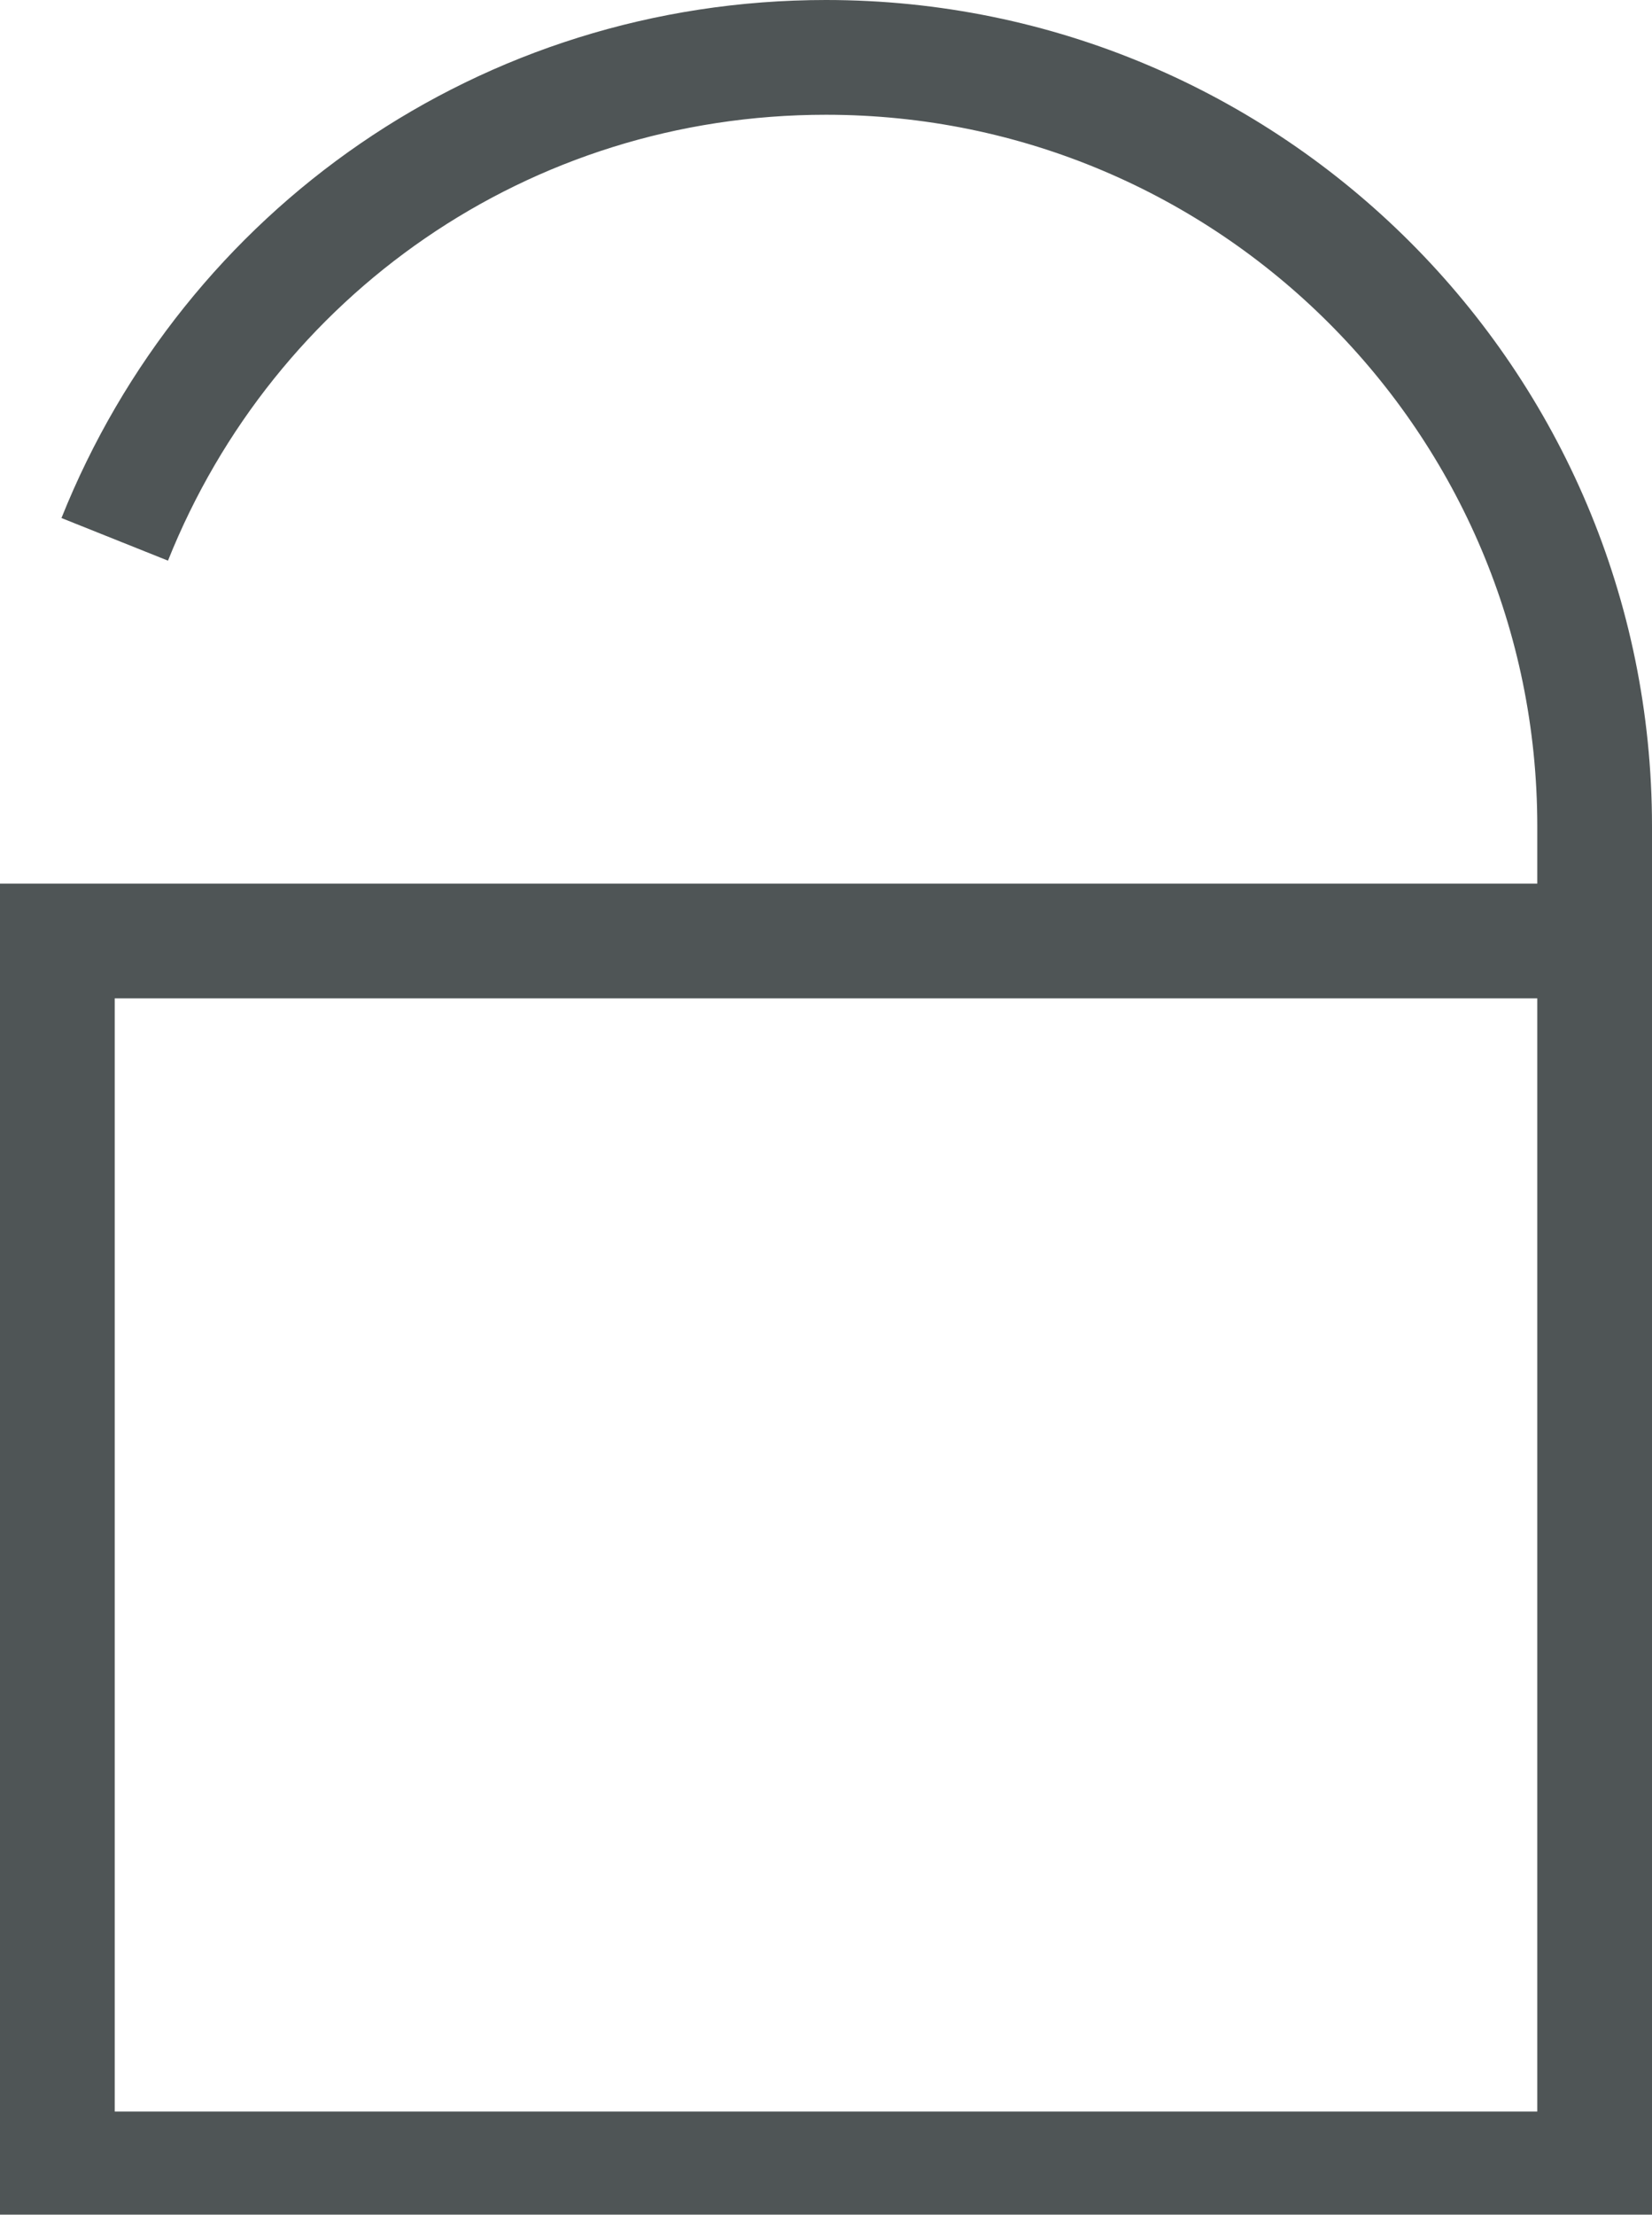 <?xml version="1.0" encoding="utf-8"?>
<!-- Generator: Adobe Illustrator 21.0.0, SVG Export Plug-In . SVG Version: 6.00 Build 0)  -->
<svg version="1.1" id="Layer_1" xmlns="http://www.w3.org/2000/svg" xmlns:xlink="http://www.w3.org/1999/xlink" x="0px" y="0px"
	 viewBox="0 0 14.4 19.3" style="enable-background:new 0 0 14.4 19.3;" xml:space="preserve">
<style type="text/css">
	.st0{fill:none;stroke:#54CA91;stroke-width:2;stroke-miterlimit:10;}
	.st1{opacity:0.86;fill:none;stroke:#333A3B;stroke-miterlimit:10;}
	.st2{opacity:0.86;}
	.st3{fill:none;stroke:#333A3B;stroke-miterlimit:10;}
	.st4{fill:none;stroke:#000000;stroke-width:2;stroke-miterlimit:10;}
</style>
<g class="st2">
	<rect x="0.5" y="8.2" class="st3" width="13.4" height="10.7"/>
	<path class="st3" d="M1,4.7c1-2.5,3.4-4.2,6.2-4.2c3.7,0,6.7,3,6.7,6.7v1.4"/>
</g>
</svg>
